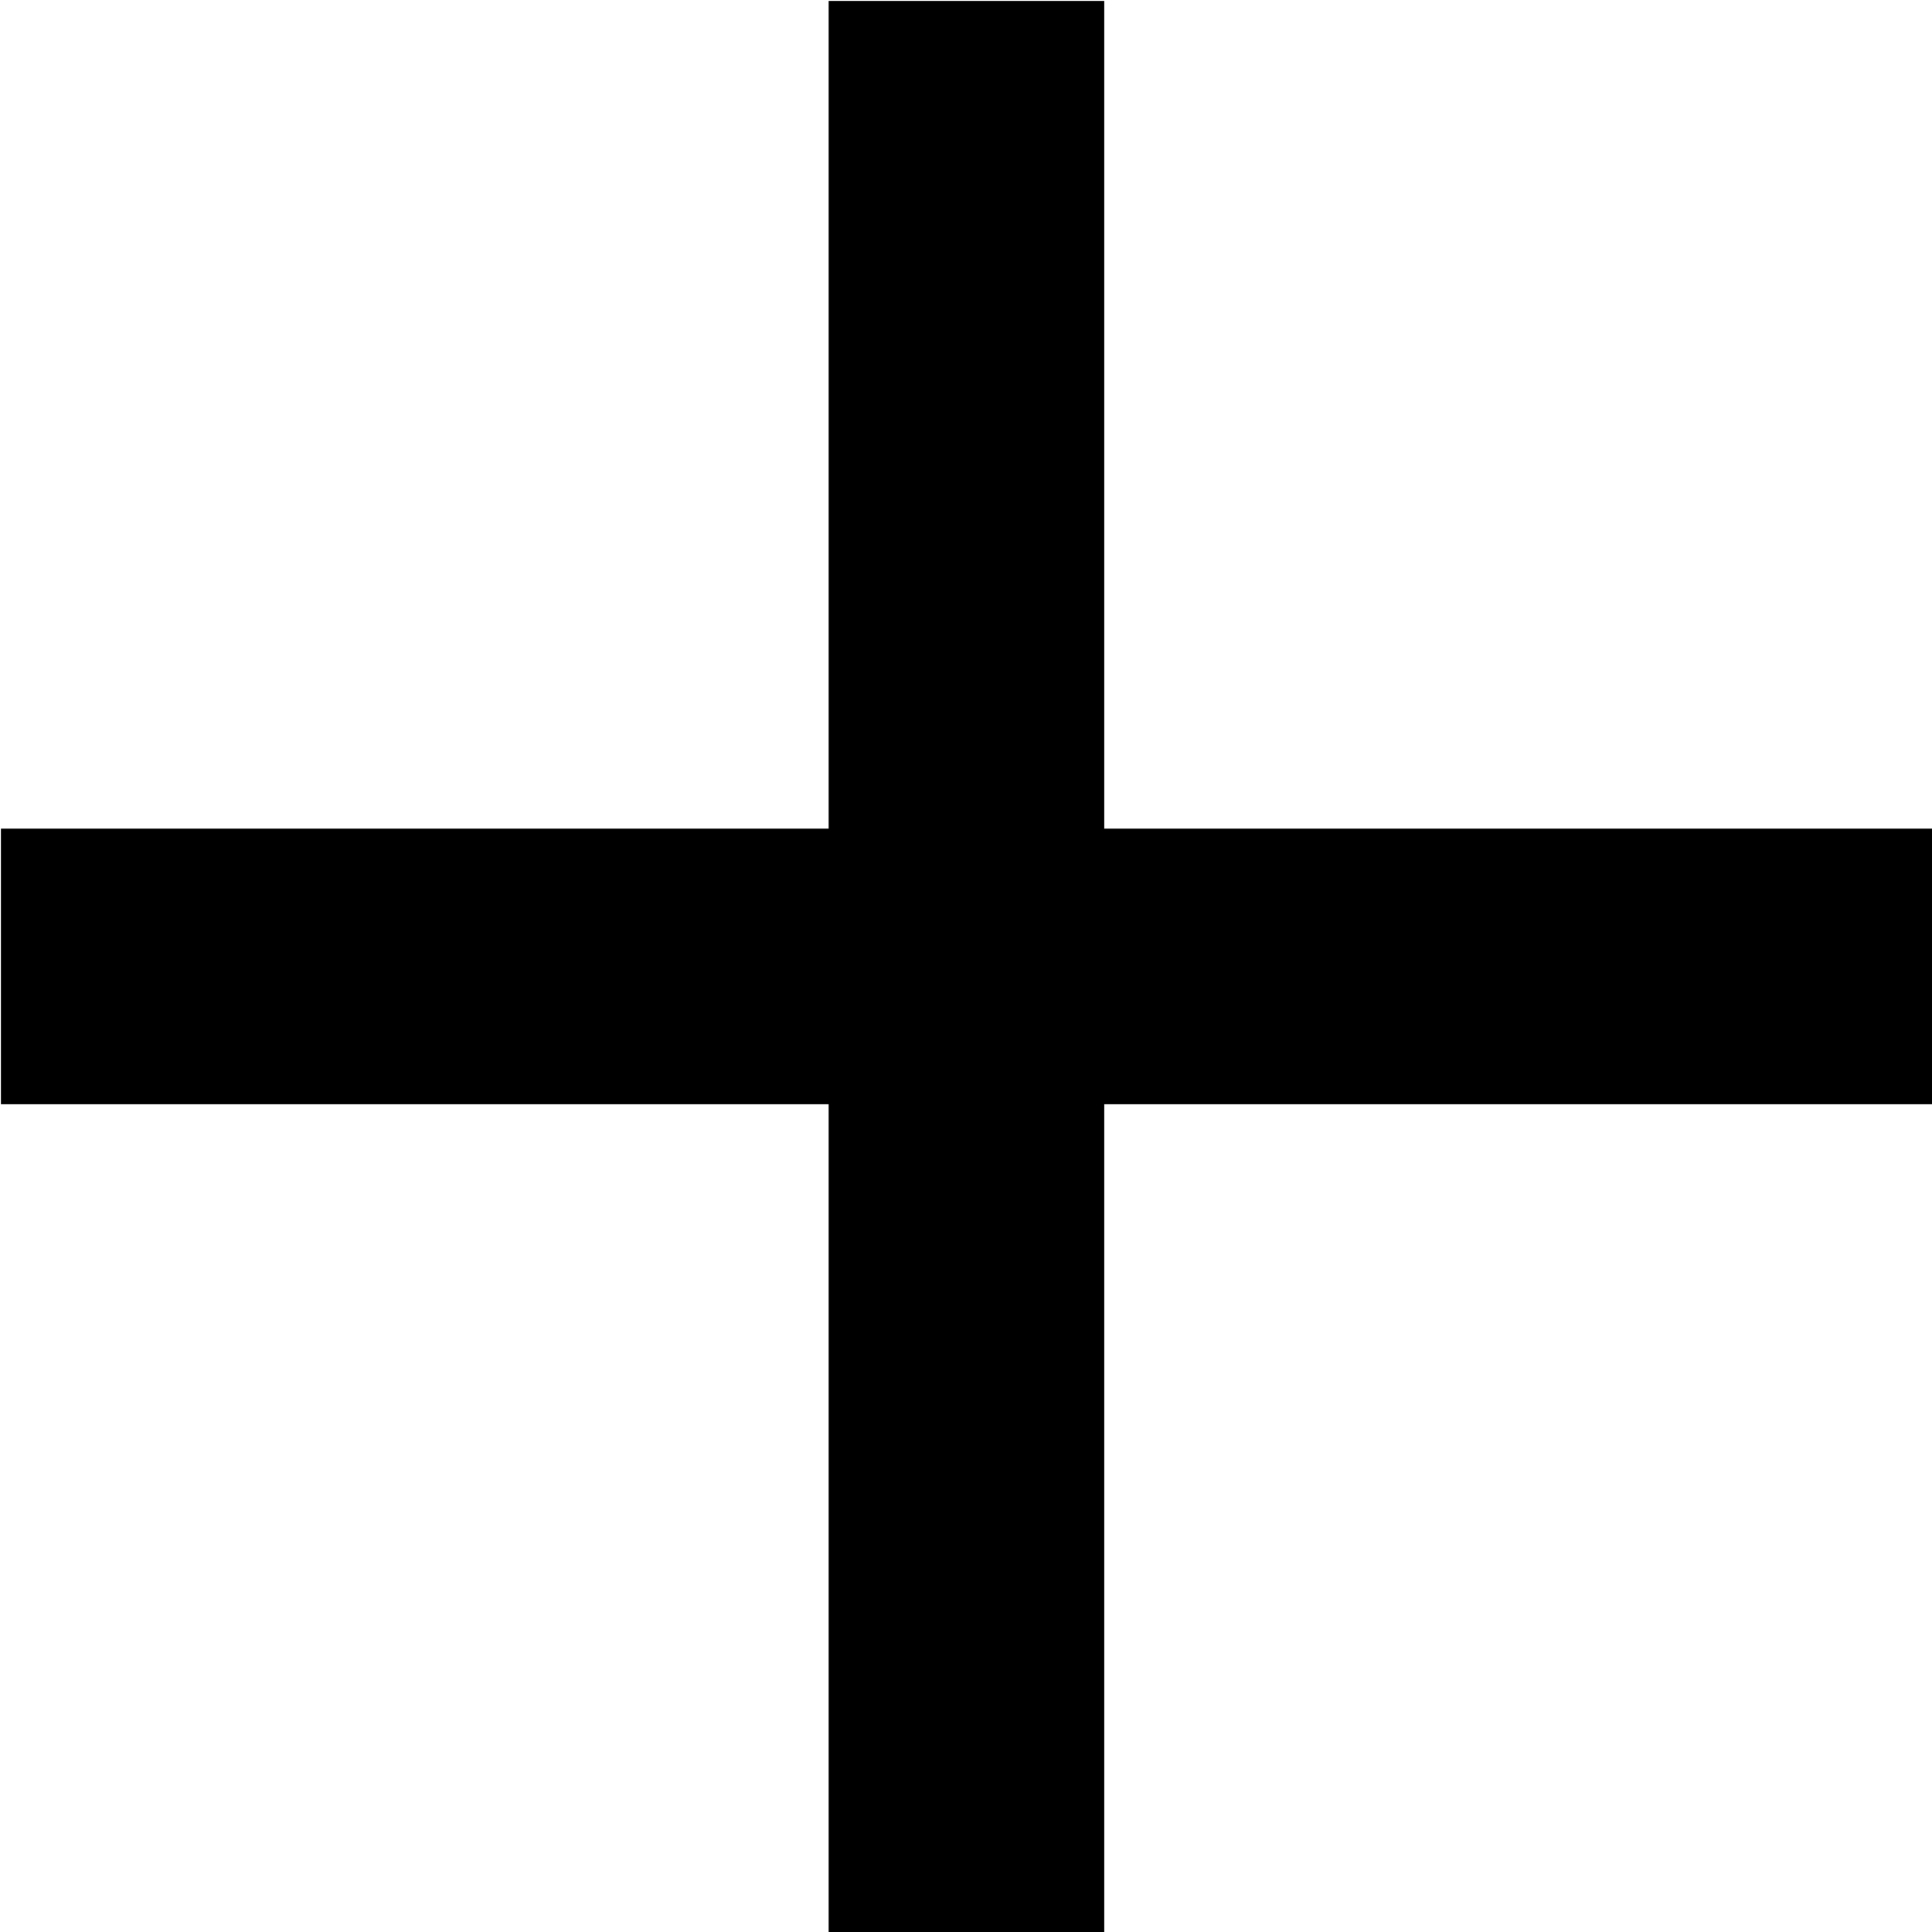 <?xml version="1.0" encoding="UTF-8" standalone="no"?>
<svg
   xmlns:dc="http://purl.org/dc/elements/1.1/"
   xmlns:cc="http://creativecommons.org/ns#"
   xmlns:rdf="http://www.w3.org/1999/02/22-rdf-syntax-ns#"
   xmlns:svg="http://www.w3.org/2000/svg"
   xmlns="http://www.w3.org/2000/svg"
   xmlns:sodipodi="http://sodipodi.sourceforge.net/DTD/sodipodi-0.dtd"
   xmlns:inkscape="http://www.inkscape.org/namespaces/inkscape"
   inkscape:export-ydpi="42.666668"
   inkscape:export-xdpi="42.666668"
   inkscape:export-filename="/Users/aikayamada/bitmap.png"
   sodipodi:docname="icPlus8.svg"
   inkscape:version="1.0beta1 (32d4812, 2019-09-19)"
   id="svg862"
   version="1.1"
   viewBox="0 0 2.117 2.117"
   height="8"
   width="8">
  <defs
     id="defs856" />
  <sodipodi:namedview
     inkscape:pagecheckerboard="true"
     inkscape:window-maximized="0"
     inkscape:window-y="38"
     inkscape:window-x="30"
     inkscape:window-height="819"
     inkscape:window-width="1394"
     fit-margin-bottom="0"
     fit-margin-right="0"
     fit-margin-left="0"
     fit-margin-top="0"
     lock-margins="true"
     units="px"
     showgrid="false"
     inkscape:document-rotation="0"
     inkscape:current-layer="layer2"
     inkscape:document-units="px"
     inkscape:cy="3.0995199"
     inkscape:cx="6.2253978"
     inkscape:zoom="18.422961"
     inkscape:pageshadow="2"
     inkscape:pageopacity="0.0"
     borderopacity="1.0"
     bordercolor="#666666"
     pagecolor="#ffffff"
     id="base" />
  <g
     style="display:inline"
     transform="translate(-102.781,-145.91)"
     inkscape:label="Layer 2"
     id="layer2"
     inkscape:groupmode="layer">
    <path
       inkscape:connector-curvature="0"
       d="m 104.898,147.12 h -0.907 v 0.907 h -0.302 v -0.907 h -0.907 v -0.302 h 0.907 v -0.907 h 0.302 v 0.907 h 0.907 z"
       id="path4037"
       style="display:inline;fill:#000000;stroke-width:0.151" />
  </g>
</svg>

